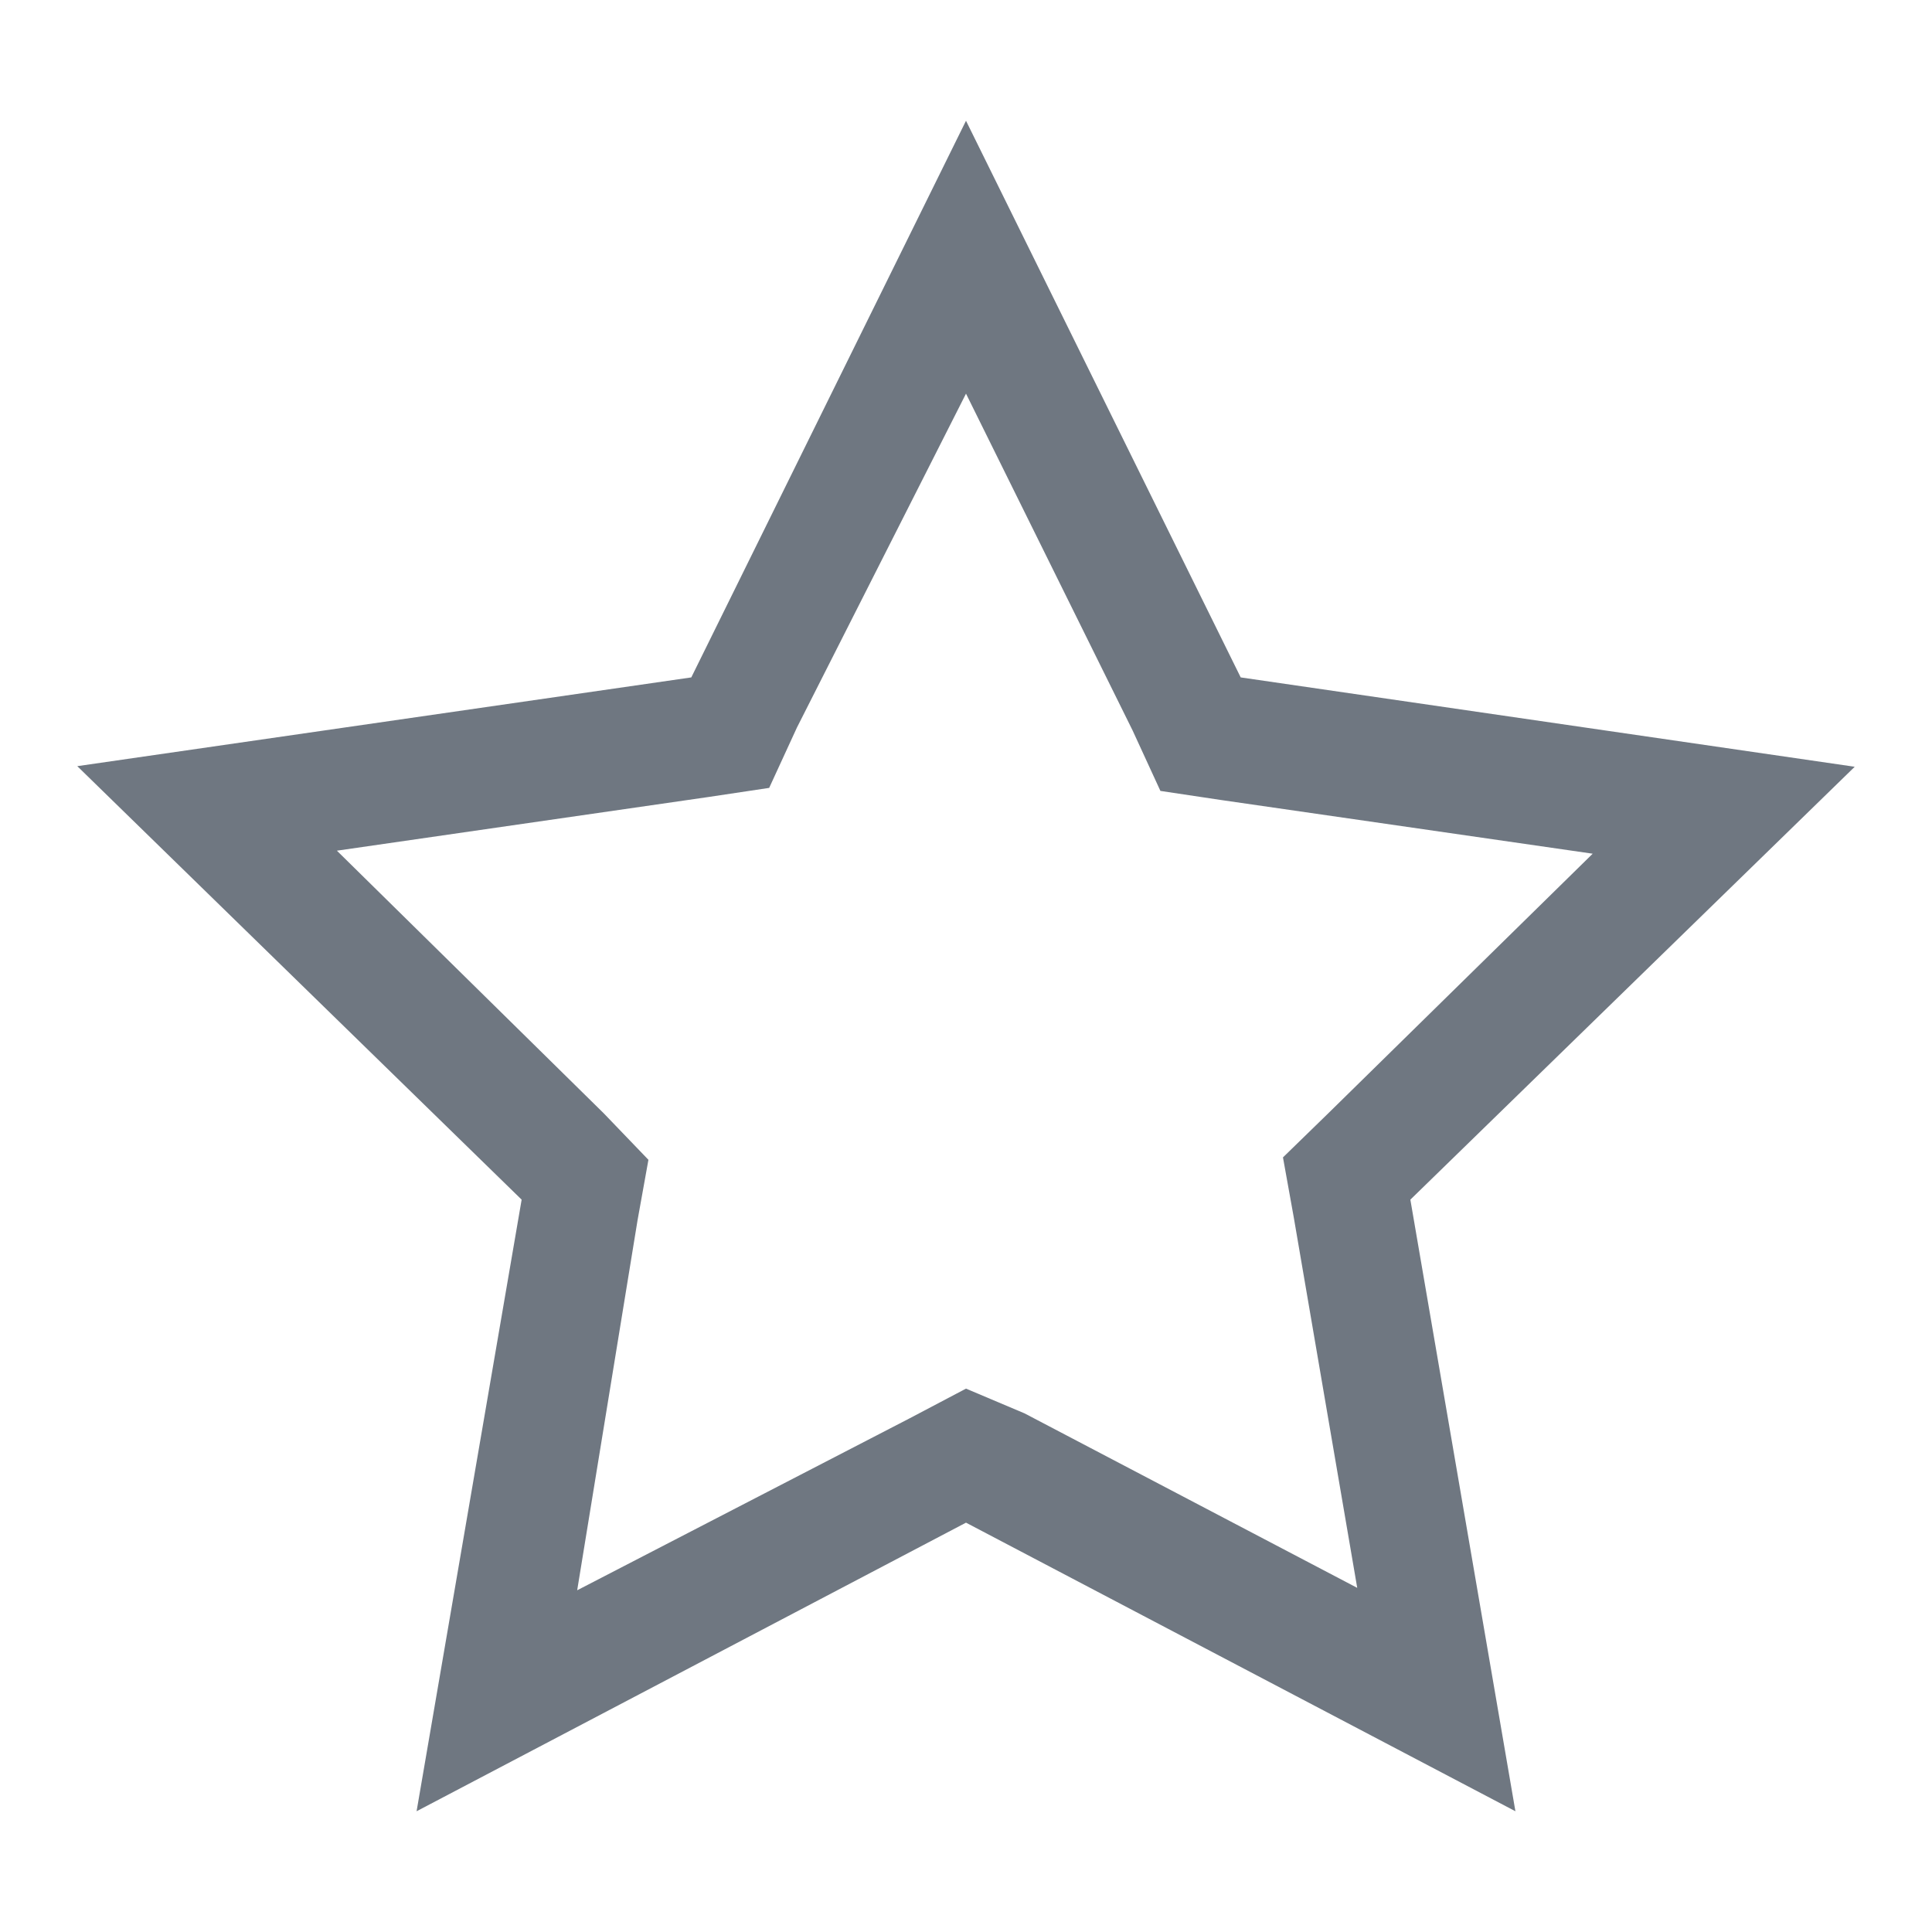 <svg width="16" height="16" viewBox="0 0 16 16" fill="none" xmlns="http://www.w3.org/2000/svg">
<path d="M8 3.26L9.38 6.05L9.61 6.55L10.11 6.625L13.19 7.07L11 9.22L10.625 9.585L10.715 10.085L11.24 13.15L8.485 11.705L8 11.5L7.535 11.745L4.78 13.17L5.28 10.105L5.37 9.605L5 9.22L2.79 7.045L5.87 6.6L6.37 6.525L6.6 6.025L8 3.26ZM8 1L5.725 5.61L0.64 6.345L4.32 9.935L3.45 15L8 12.61L12.55 15L11.68 9.935L15.36 6.35L10.275 5.61L8 1Z" fill="#6F7781"/>
</svg>
